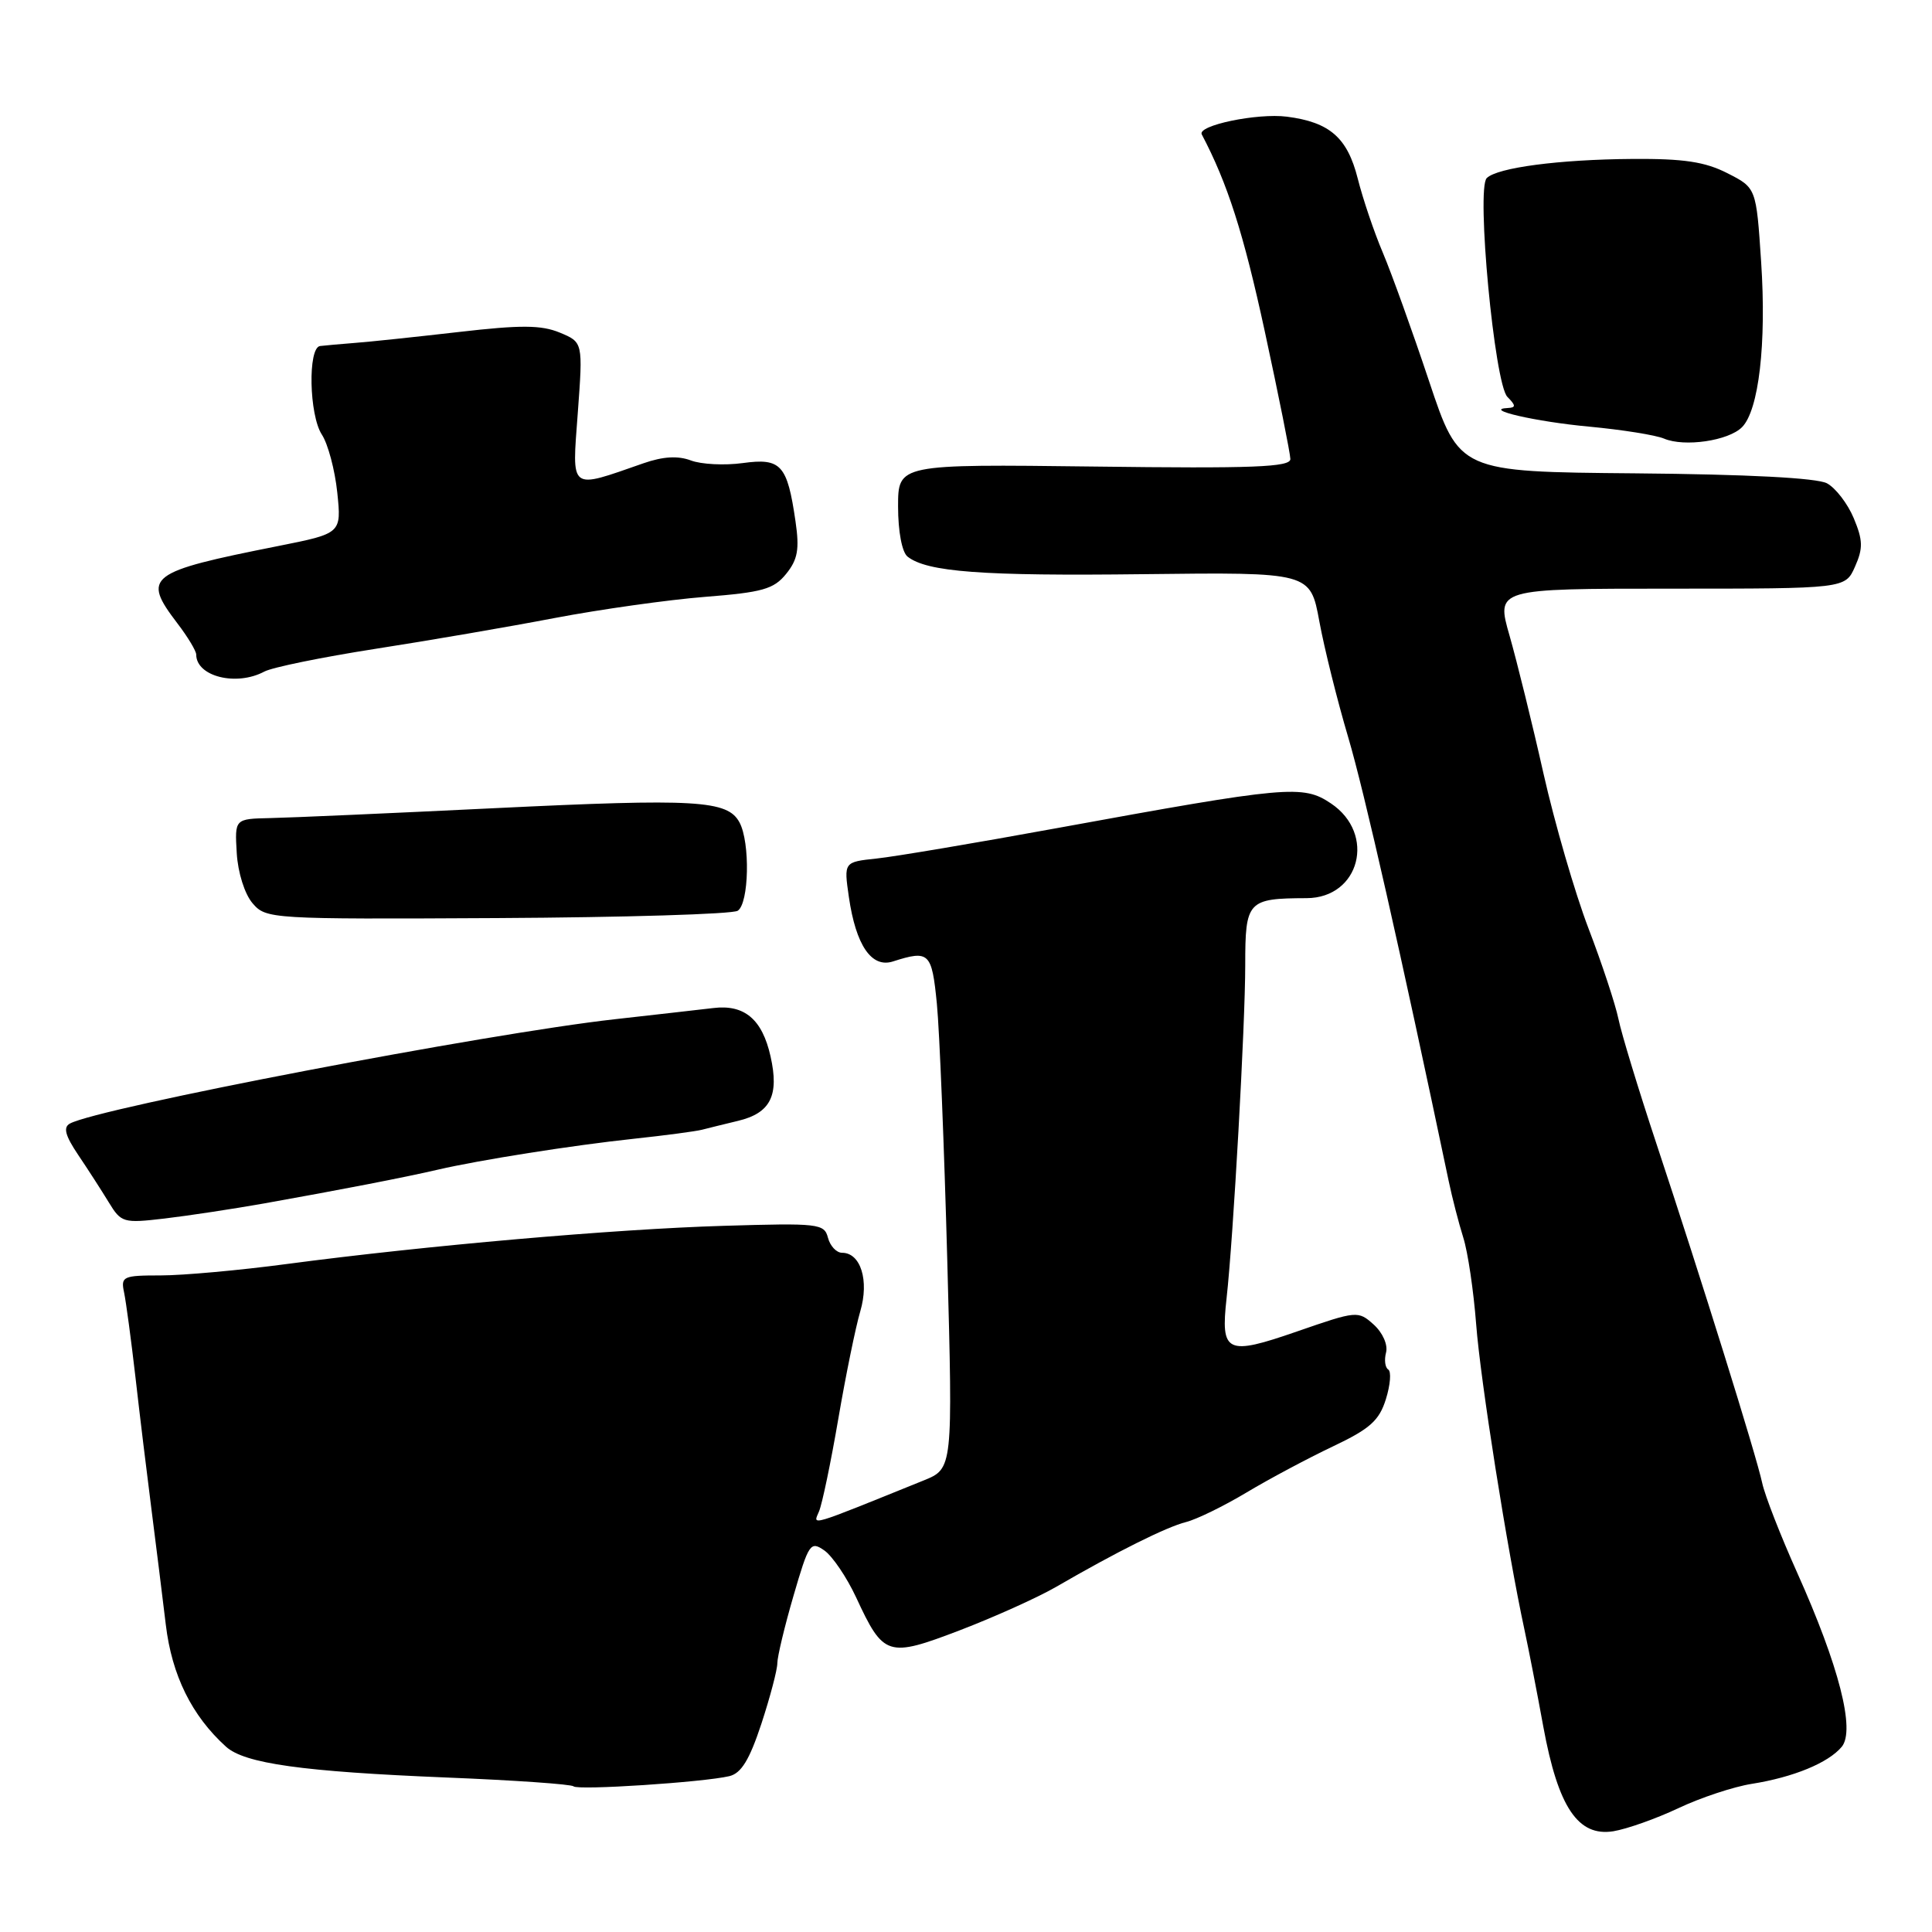 <?xml version="1.0" encoding="UTF-8" standalone="no"?>
<!DOCTYPE svg PUBLIC "-//W3C//DTD SVG 1.1//EN" "http://www.w3.org/Graphics/SVG/1.1/DTD/svg11.dtd" >
<svg xmlns="http://www.w3.org/2000/svg" xmlns:xlink="http://www.w3.org/1999/xlink" version="1.1" viewBox="0 0 256 256">
 <g >
 <path fill="currentColor"
d=" M 222.40 239.59 C 225.34 238.20 229.71 236.75 232.12 236.37 C 237.65 235.49 242.26 233.59 244.04 231.46 C 245.86 229.26 243.68 220.75 238.14 208.40 C 235.94 203.50 233.85 198.15 233.50 196.50 C 232.73 192.88 225.41 169.41 219.47 151.50 C 217.10 144.35 214.84 136.93 214.45 135.01 C 214.05 133.08 212.27 127.68 210.48 123.01 C 208.69 118.33 206.01 109.10 204.52 102.50 C 203.04 95.90 201.01 87.69 200.03 84.25 C 198.23 78.00 198.23 78.00 221.37 78.00 C 244.51 78.00 244.51 78.00 245.80 75.08 C 246.88 72.65 246.85 71.58 245.63 68.66 C 244.83 66.74 243.23 64.66 242.08 64.04 C 240.75 63.33 231.57 62.85 216.68 62.72 C 193.37 62.52 193.37 62.52 189.36 50.51 C 187.16 43.91 184.40 36.25 183.24 33.50 C 182.07 30.75 180.58 26.33 179.91 23.67 C 178.54 18.24 176.20 16.19 170.52 15.46 C 166.59 14.96 158.61 16.62 159.24 17.81 C 162.66 24.30 164.77 30.90 167.58 43.86 C 169.44 52.46 170.97 60.10 170.98 60.82 C 171.00 61.90 166.08 62.09 145.00 61.82 C 119.00 61.50 119.00 61.50 119.00 67.13 C 119.00 70.43 119.52 73.16 120.25 73.75 C 122.83 75.79 130.12 76.34 151.56 76.08 C 173.62 75.82 173.62 75.82 174.82 82.34 C 175.48 85.92 177.20 92.83 178.64 97.68 C 180.77 104.86 185.59 126.15 191.96 156.50 C 192.42 158.70 193.29 162.07 193.89 163.98 C 194.50 165.89 195.26 171.07 195.60 175.48 C 196.16 182.88 199.72 205.40 202.01 216.00 C 202.54 218.47 203.67 224.24 204.50 228.81 C 206.46 239.48 209.10 243.40 213.78 242.65 C 215.59 242.35 219.46 240.98 222.40 239.59 Z  M 96.64 235.35 C 98.22 234.97 99.31 233.19 100.89 228.40 C 102.05 224.86 103.00 221.25 103.00 220.39 C 103.00 219.53 103.96 215.51 105.14 211.46 C 107.17 204.49 107.39 204.16 109.24 205.45 C 110.31 206.21 112.20 209.00 113.44 211.66 C 117.08 219.51 117.61 219.68 127.21 216.01 C 131.77 214.26 137.50 211.68 139.94 210.27 C 147.96 205.62 154.56 202.33 157.15 201.68 C 158.55 201.33 162.15 199.57 165.16 197.77 C 168.16 195.97 173.31 193.23 176.59 191.67 C 181.53 189.33 182.75 188.24 183.64 185.39 C 184.23 183.50 184.37 181.73 183.95 181.47 C 183.53 181.21 183.40 180.19 183.66 179.21 C 183.92 178.19 183.22 176.60 182.03 175.52 C 179.96 173.66 179.81 173.67 171.85 176.43 C 162.51 179.67 161.72 179.29 162.53 172.00 C 163.42 164.02 165.00 135.76 165.00 127.88 C 165.00 119.37 165.30 119.04 173.13 119.01 C 180.19 118.99 182.37 110.49 176.36 106.46 C 172.64 103.96 170.65 104.14 140.00 109.74 C 129.28 111.70 118.54 113.51 116.15 113.76 C 111.81 114.22 111.81 114.22 112.48 118.86 C 113.41 125.26 115.48 128.30 118.31 127.40 C 123.13 125.86 123.47 126.19 124.14 133.00 C 124.49 136.57 125.11 151.90 125.52 167.05 C 126.26 194.60 126.26 194.60 122.38 196.17 C 106.93 202.42 107.71 202.19 108.52 200.28 C 108.94 199.30 110.09 193.78 111.08 188.00 C 112.07 182.22 113.38 175.82 113.99 173.76 C 115.19 169.68 114.05 166.00 111.58 166.00 C 110.84 166.00 110.00 165.11 109.71 164.01 C 109.22 162.13 108.50 162.05 95.85 162.43 C 81.44 162.86 56.40 165.05 38.06 167.48 C 31.77 168.32 24.23 169.00 21.29 169.00 C 16.29 169.00 15.99 169.14 16.44 171.25 C 16.70 172.49 17.38 177.55 17.95 182.50 C 18.51 187.45 19.47 195.32 20.07 200.00 C 20.67 204.68 21.52 211.55 21.97 215.28 C 22.77 221.99 25.41 227.34 29.94 231.44 C 32.41 233.68 40.08 234.75 59.16 235.53 C 68.15 235.89 75.72 236.42 76.00 236.70 C 76.55 237.25 93.23 236.16 96.64 235.35 Z  M 35.00 159.46 C 44.99 157.68 53.72 155.99 58.00 154.99 C 63.57 153.70 75.86 151.76 84.00 150.89 C 88.12 150.45 92.17 149.91 93.00 149.70 C 93.83 149.48 95.98 148.96 97.79 148.52 C 102.10 147.49 103.27 145.16 102.10 139.97 C 101.00 135.06 98.64 133.07 94.53 133.57 C 92.86 133.77 87.00 134.43 81.50 135.05 C 64.58 136.93 13.03 146.80 9.26 148.88 C 8.35 149.38 8.64 150.47 10.36 153.03 C 11.65 154.94 13.47 157.77 14.41 159.31 C 16.06 162.02 16.34 162.10 21.81 161.46 C 24.94 161.09 30.88 160.19 35.00 159.46 Z  M 97.75 120.68 C 99.25 119.72 99.42 111.65 97.99 108.98 C 96.41 106.03 92.30 105.79 65.50 107.09 C 51.75 107.76 38.38 108.35 35.80 108.40 C 31.10 108.50 31.10 108.50 31.37 113.03 C 31.52 115.62 32.42 118.46 33.46 119.68 C 35.25 121.77 35.81 121.81 65.89 121.65 C 82.73 121.56 97.06 121.13 97.75 120.68 Z  M 35.02 88.99 C 36.06 88.43 42.67 87.08 49.71 85.98 C 56.74 84.89 67.45 83.05 73.50 81.89 C 79.55 80.74 88.50 79.48 93.38 79.09 C 101.04 78.49 102.53 78.07 104.17 76.04 C 105.70 74.15 105.95 72.79 105.41 69.09 C 104.32 61.57 103.50 60.66 98.41 61.36 C 96.00 61.69 92.90 61.53 91.54 61.01 C 89.83 60.37 87.87 60.48 85.28 61.38 C 75.33 64.84 75.79 65.19 76.56 54.71 C 77.25 45.35 77.25 45.35 74.17 44.07 C 71.72 43.06 69.02 43.04 60.80 43.99 C 55.13 44.64 48.92 45.30 47.00 45.44 C 45.08 45.59 43.01 45.78 42.41 45.85 C 40.77 46.07 40.96 55.01 42.65 57.59 C 43.46 58.83 44.38 62.28 44.69 65.26 C 45.25 70.68 45.25 70.68 36.87 72.35 C 19.56 75.79 18.78 76.39 23.50 82.59 C 24.88 84.39 26.00 86.26 26.00 86.73 C 26.00 89.64 31.32 90.97 35.02 88.99 Z  M 230.82 56.61 C 233.05 54.38 234.08 45.53 233.36 34.70 C 232.71 24.89 232.71 24.89 228.89 22.95 C 225.93 21.44 223.11 21.01 216.29 21.06 C 206.60 21.13 198.39 22.21 197.00 23.60 C 195.59 25.01 198.03 50.89 199.74 52.59 C 200.86 53.72 200.88 54.01 199.82 54.06 C 196.34 54.23 203.50 55.88 210.56 56.53 C 214.93 56.94 219.40 57.65 220.50 58.12 C 223.19 59.26 229.02 58.41 230.82 56.61 Z "/>
</g>
</svg>
